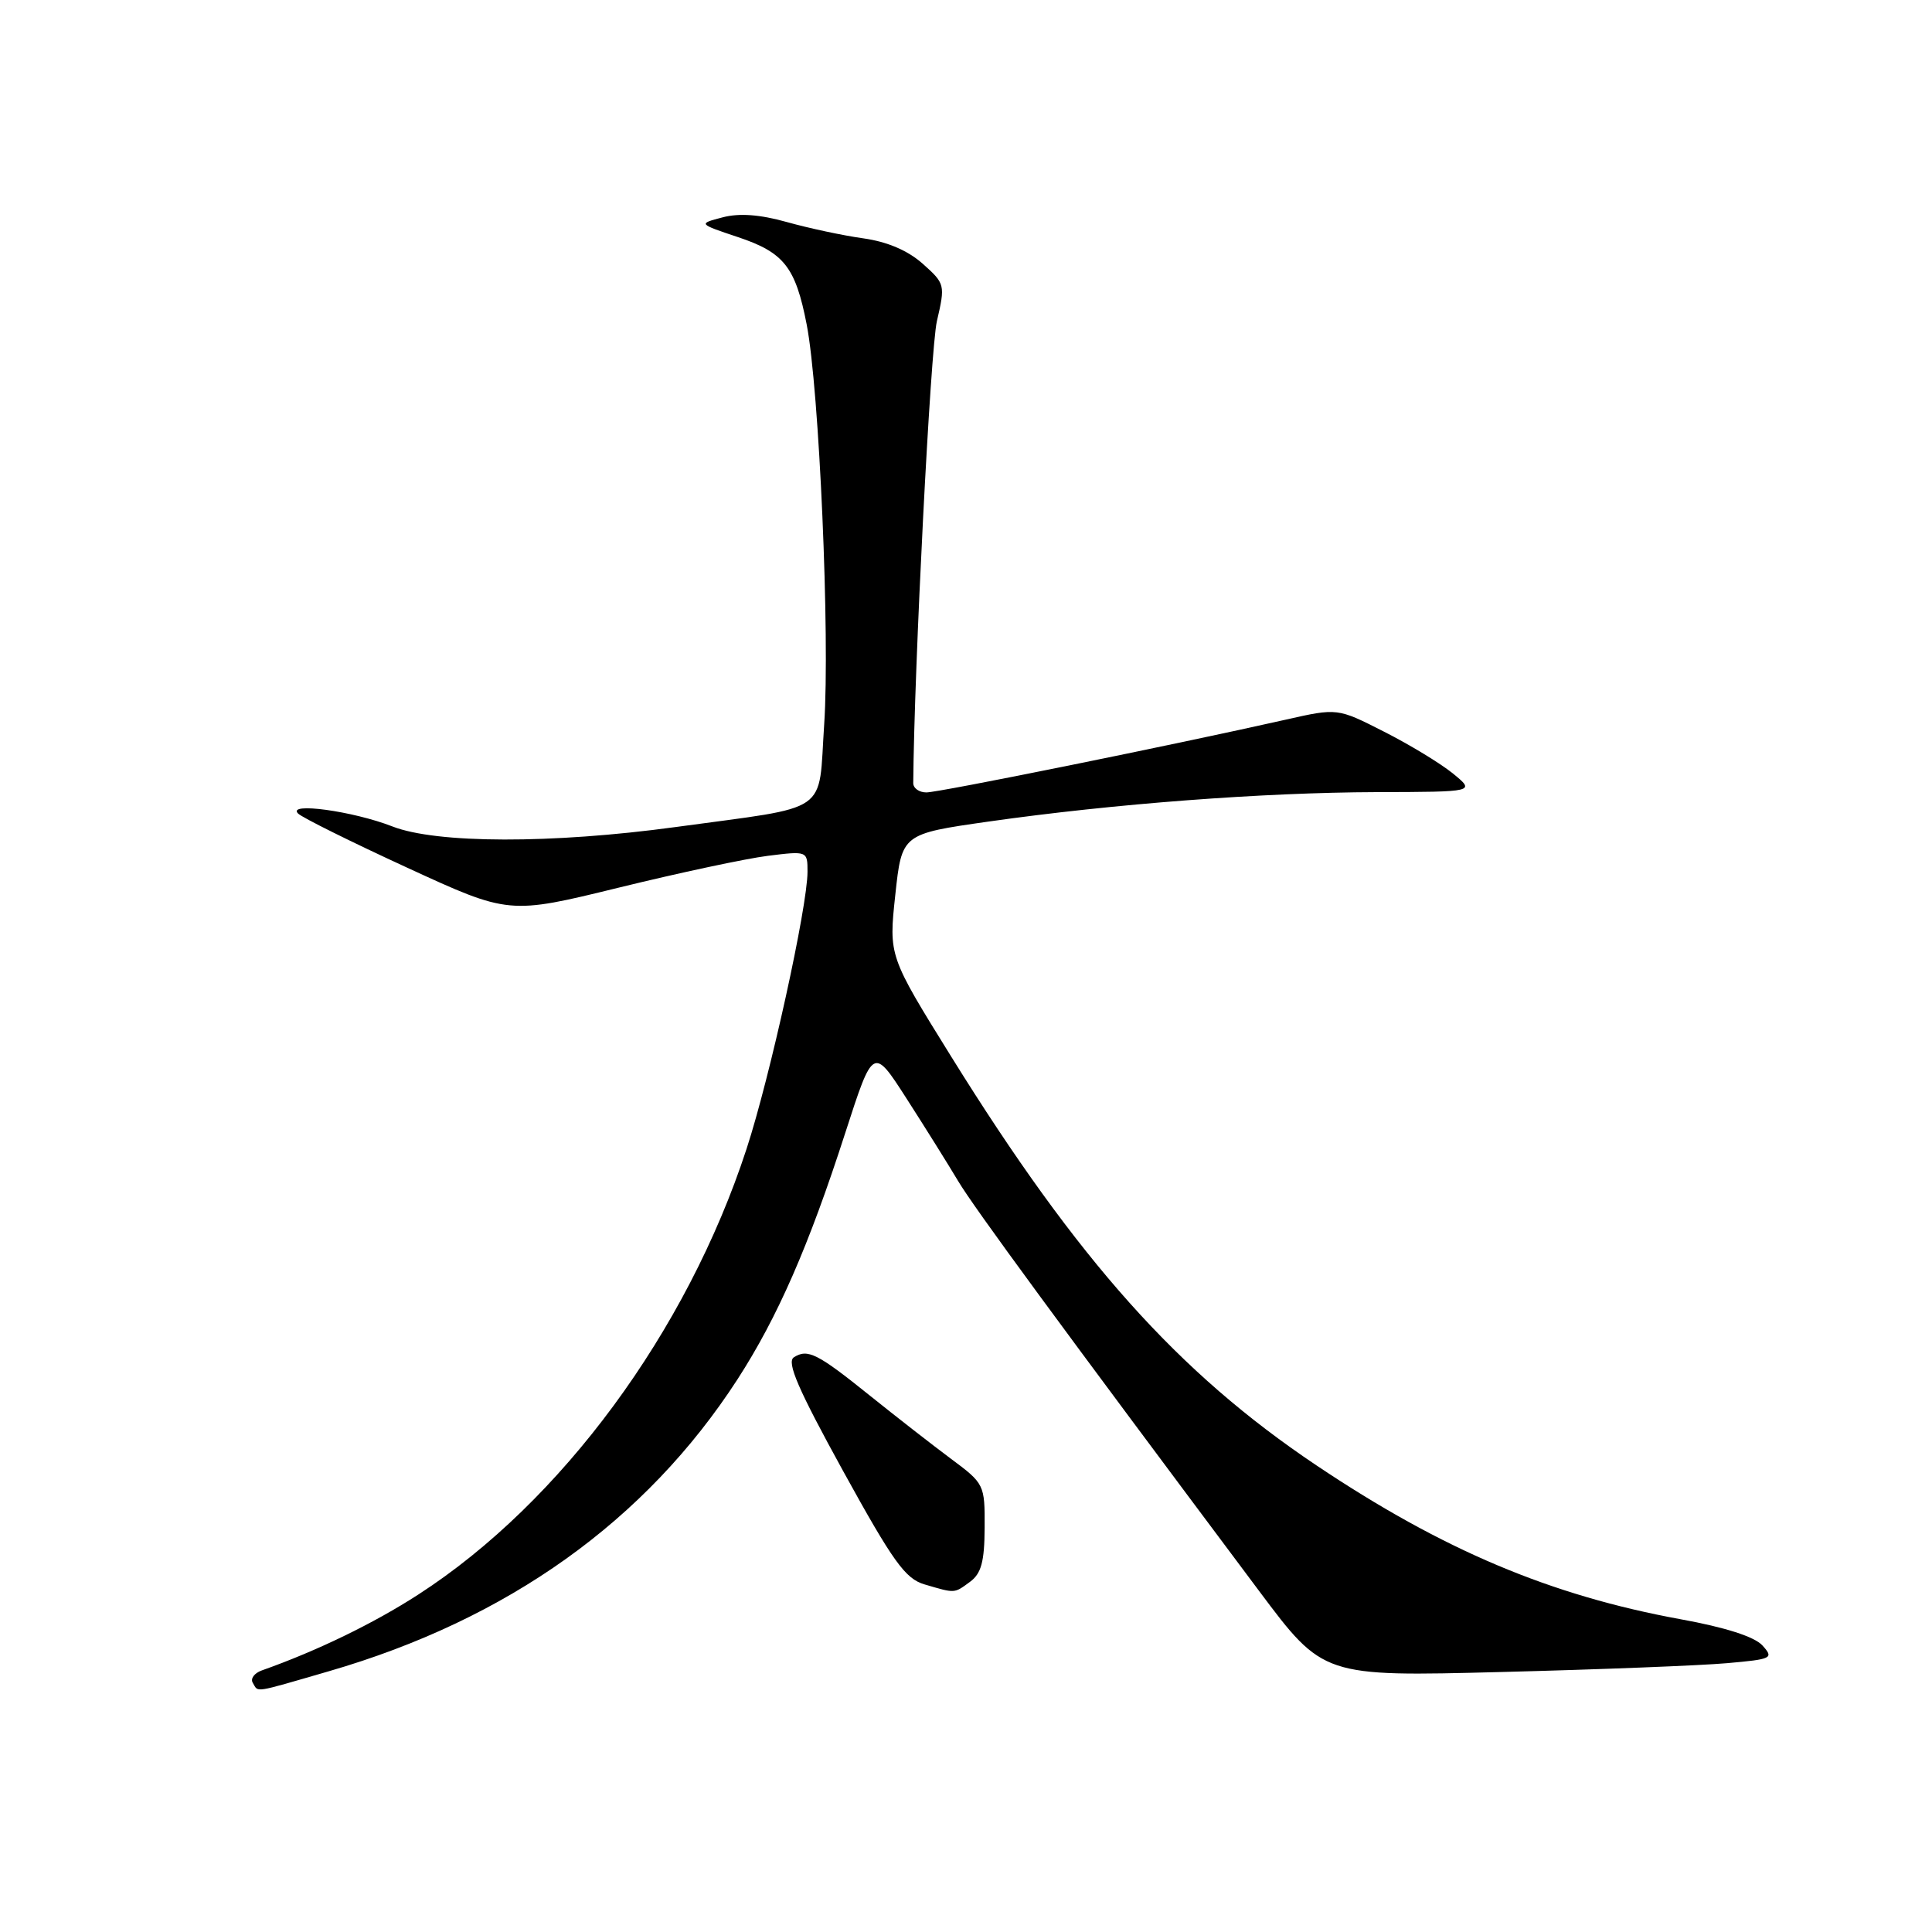 <?xml version="1.0" encoding="UTF-8" standalone="no"?>
<!DOCTYPE svg PUBLIC "-//W3C//DTD SVG 1.1//EN" "http://www.w3.org/Graphics/SVG/1.1/DTD/svg11.dtd" >
<svg xmlns="http://www.w3.org/2000/svg" xmlns:xlink="http://www.w3.org/1999/xlink" version="1.1" viewBox="0 0 256 256">
 <g >
 <path fill="currentColor"
d=" M 43.54 221.46 C 67.29 214.58 85.59 201.51 97.72 182.77 C 103.04 174.54 107.17 165.10 112.01 150.09 C 115.70 138.68 115.70 138.68 120.14 145.59 C 122.58 149.39 125.65 154.30 126.96 156.50 C 129.09 160.06 140.29 175.33 166.85 210.83 C 175.33 222.16 175.33 222.16 198.91 221.55 C 211.89 221.22 225.35 220.69 228.83 220.38 C 234.83 219.85 235.07 219.73 233.53 218.03 C 232.49 216.88 228.61 215.63 222.70 214.56 C 205.41 211.40 191.17 205.38 174.45 194.18 C 156.10 181.88 142.84 167.05 126.05 140.02 C 117.76 126.67 117.76 126.67 118.63 118.59 C 119.50 110.50 119.50 110.50 131.00 108.86 C 147.59 106.50 167.34 105.01 182.39 104.96 C 195.50 104.93 195.50 104.93 192.53 102.50 C 190.90 101.17 186.79 98.67 183.39 96.95 C 177.22 93.81 177.22 93.81 170.36 95.36 C 155.41 98.73 124.40 105.01 122.75 105.00 C 121.79 105.00 121.00 104.44 121.01 103.75 C 121.13 88.52 123.30 46.21 124.14 42.57 C 125.26 37.74 125.23 37.59 122.28 34.96 C 120.31 33.20 117.58 32.03 114.38 31.58 C 111.70 31.21 107.14 30.23 104.25 29.42 C 100.69 28.42 97.95 28.22 95.75 28.80 C 92.50 29.65 92.50 29.65 97.79 31.42 C 103.89 33.46 105.41 35.39 106.89 43.00 C 108.56 51.58 109.99 84.37 109.21 95.96 C 108.39 108.09 110.34 106.74 89.50 109.59 C 73.15 111.82 57.84 111.79 52.00 109.51 C 46.78 107.47 37.95 106.26 39.50 107.80 C 40.05 108.34 46.56 111.57 53.97 114.98 C 67.44 121.18 67.44 121.18 81.97 117.62 C 89.96 115.66 98.86 113.76 101.75 113.40 C 106.97 112.75 107.00 112.76 107.00 115.51 C 107.00 120.13 102.03 142.74 98.92 152.24 C 91.02 176.43 74.36 199.05 55.45 211.27 C 49.52 215.11 41.99 218.76 34.69 221.34 C 33.69 221.70 33.15 222.44 33.50 222.99 C 34.28 224.27 33.36 224.41 43.54 221.46 Z  M 128.53 209.60 C 130.02 208.51 130.45 206.94 130.47 202.42 C 130.50 196.72 130.44 196.59 126.00 193.29 C 123.53 191.45 118.72 187.70 115.32 184.97 C 108.31 179.33 107.03 178.68 105.19 179.85 C 104.20 180.49 105.76 184.09 111.69 194.87 C 118.33 206.93 119.95 209.19 122.50 209.94 C 126.62 211.15 126.40 211.16 128.53 209.60 Z "/>
</g>
</svg>